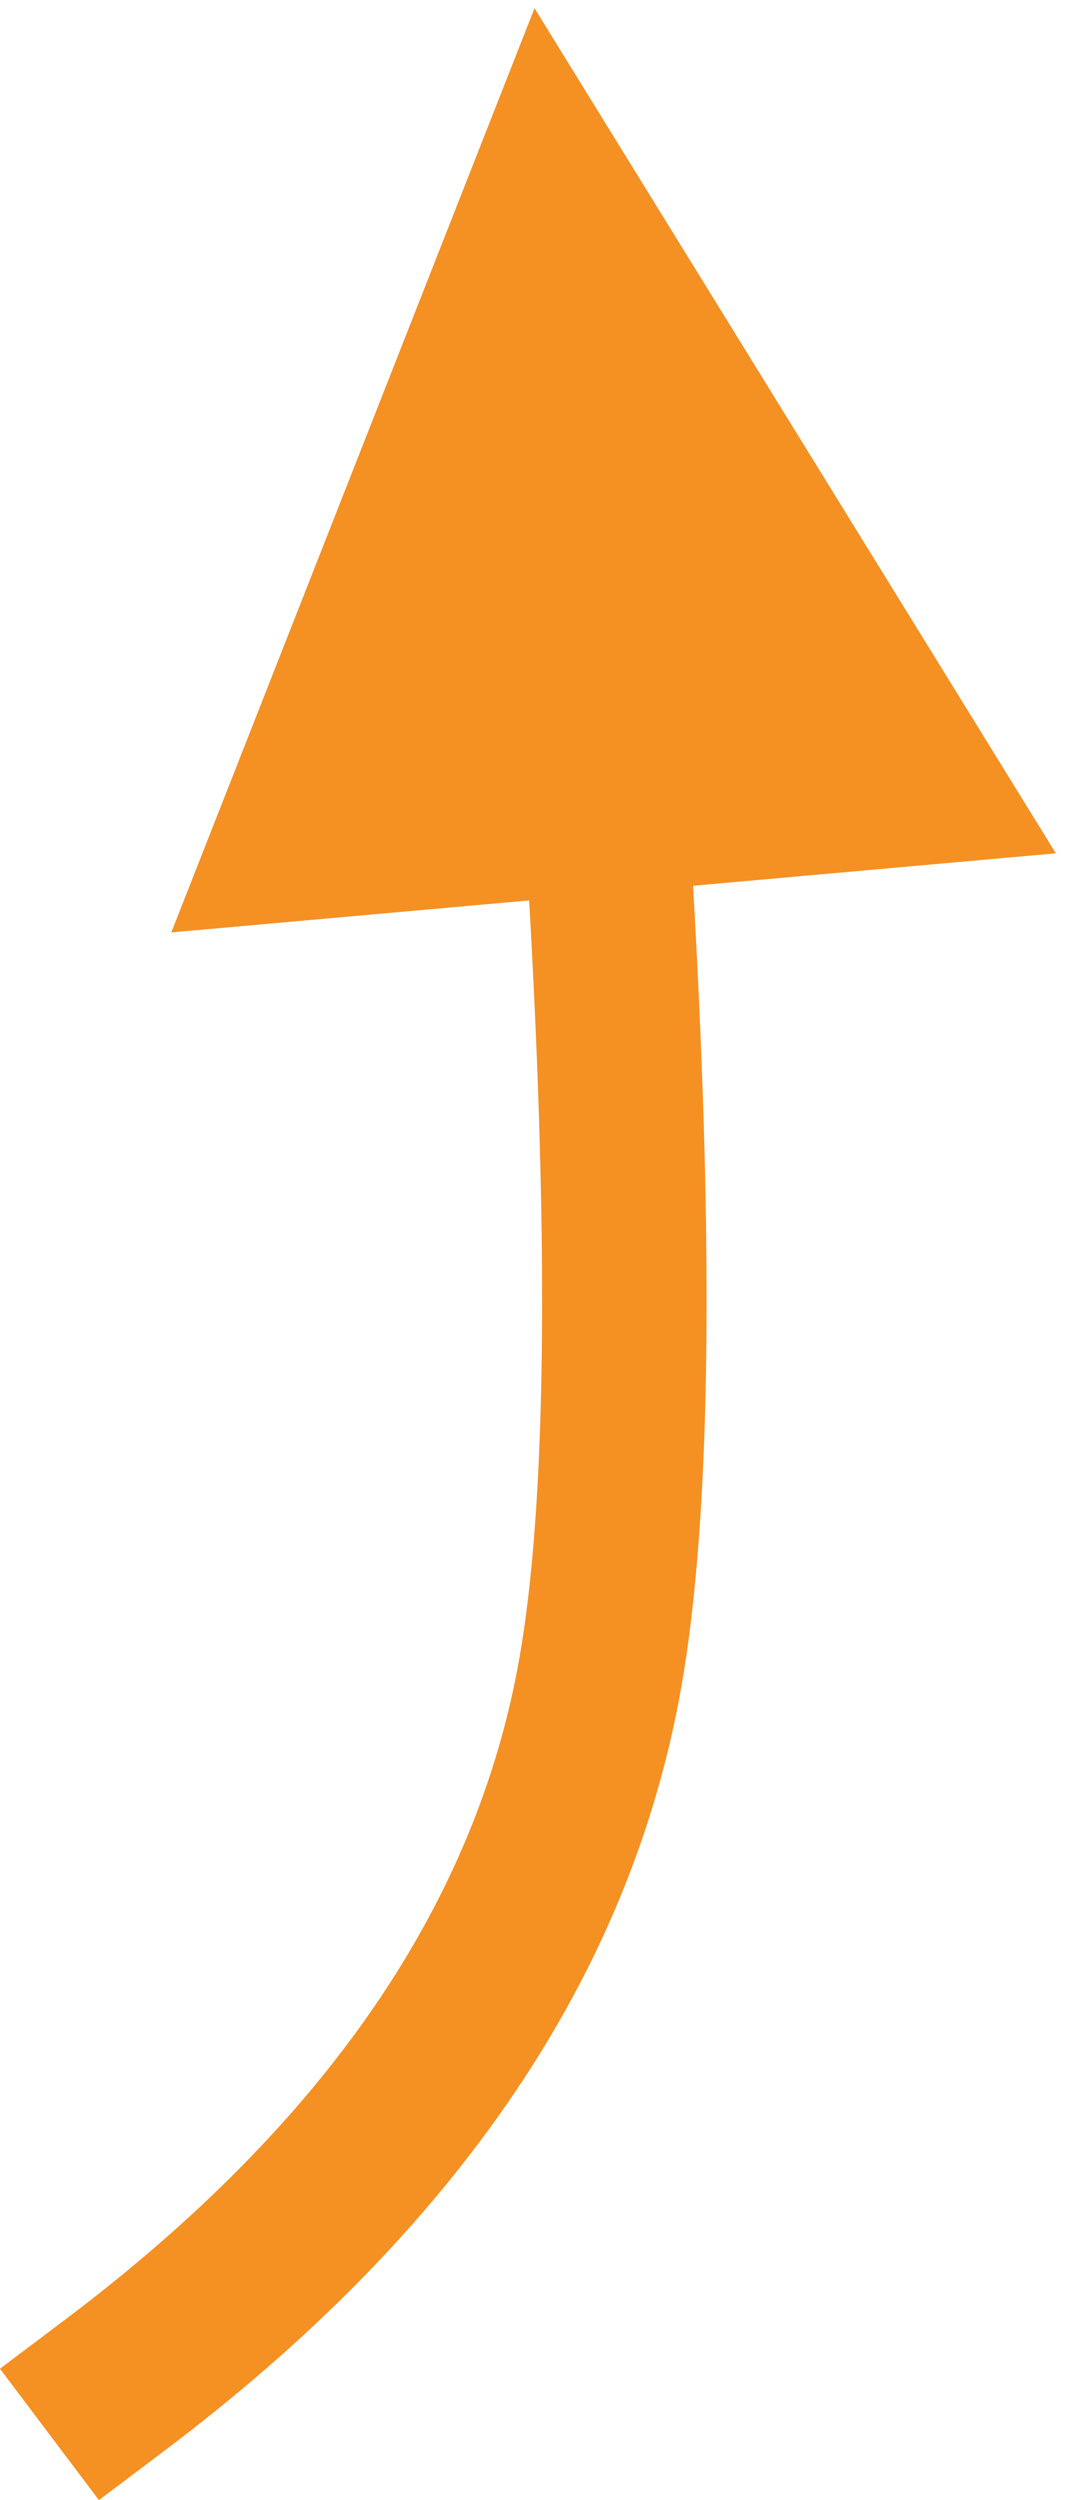 <svg xmlns="http://www.w3.org/2000/svg" width="65" height="152" viewBox="0 0 65 152">
  <path fill="#F59023" d="M341.141,162.853 C342.432,185.288 342.209,201.469 340.425,211.578 C337.331,229.114 326.77,244.611 309.009,257.993 L305.015,261.002 L298.998,253.015 L302.991,250.007 C318.849,238.058 327.956,224.695 330.577,209.84 C332.188,200.712 332.403,185.288 331.175,163.744 L309.415,165.69 L331.5,109.5 L363.201,160.881 L341.141,162.853 Z" transform="translate(-299 -109)"/>
</svg>
